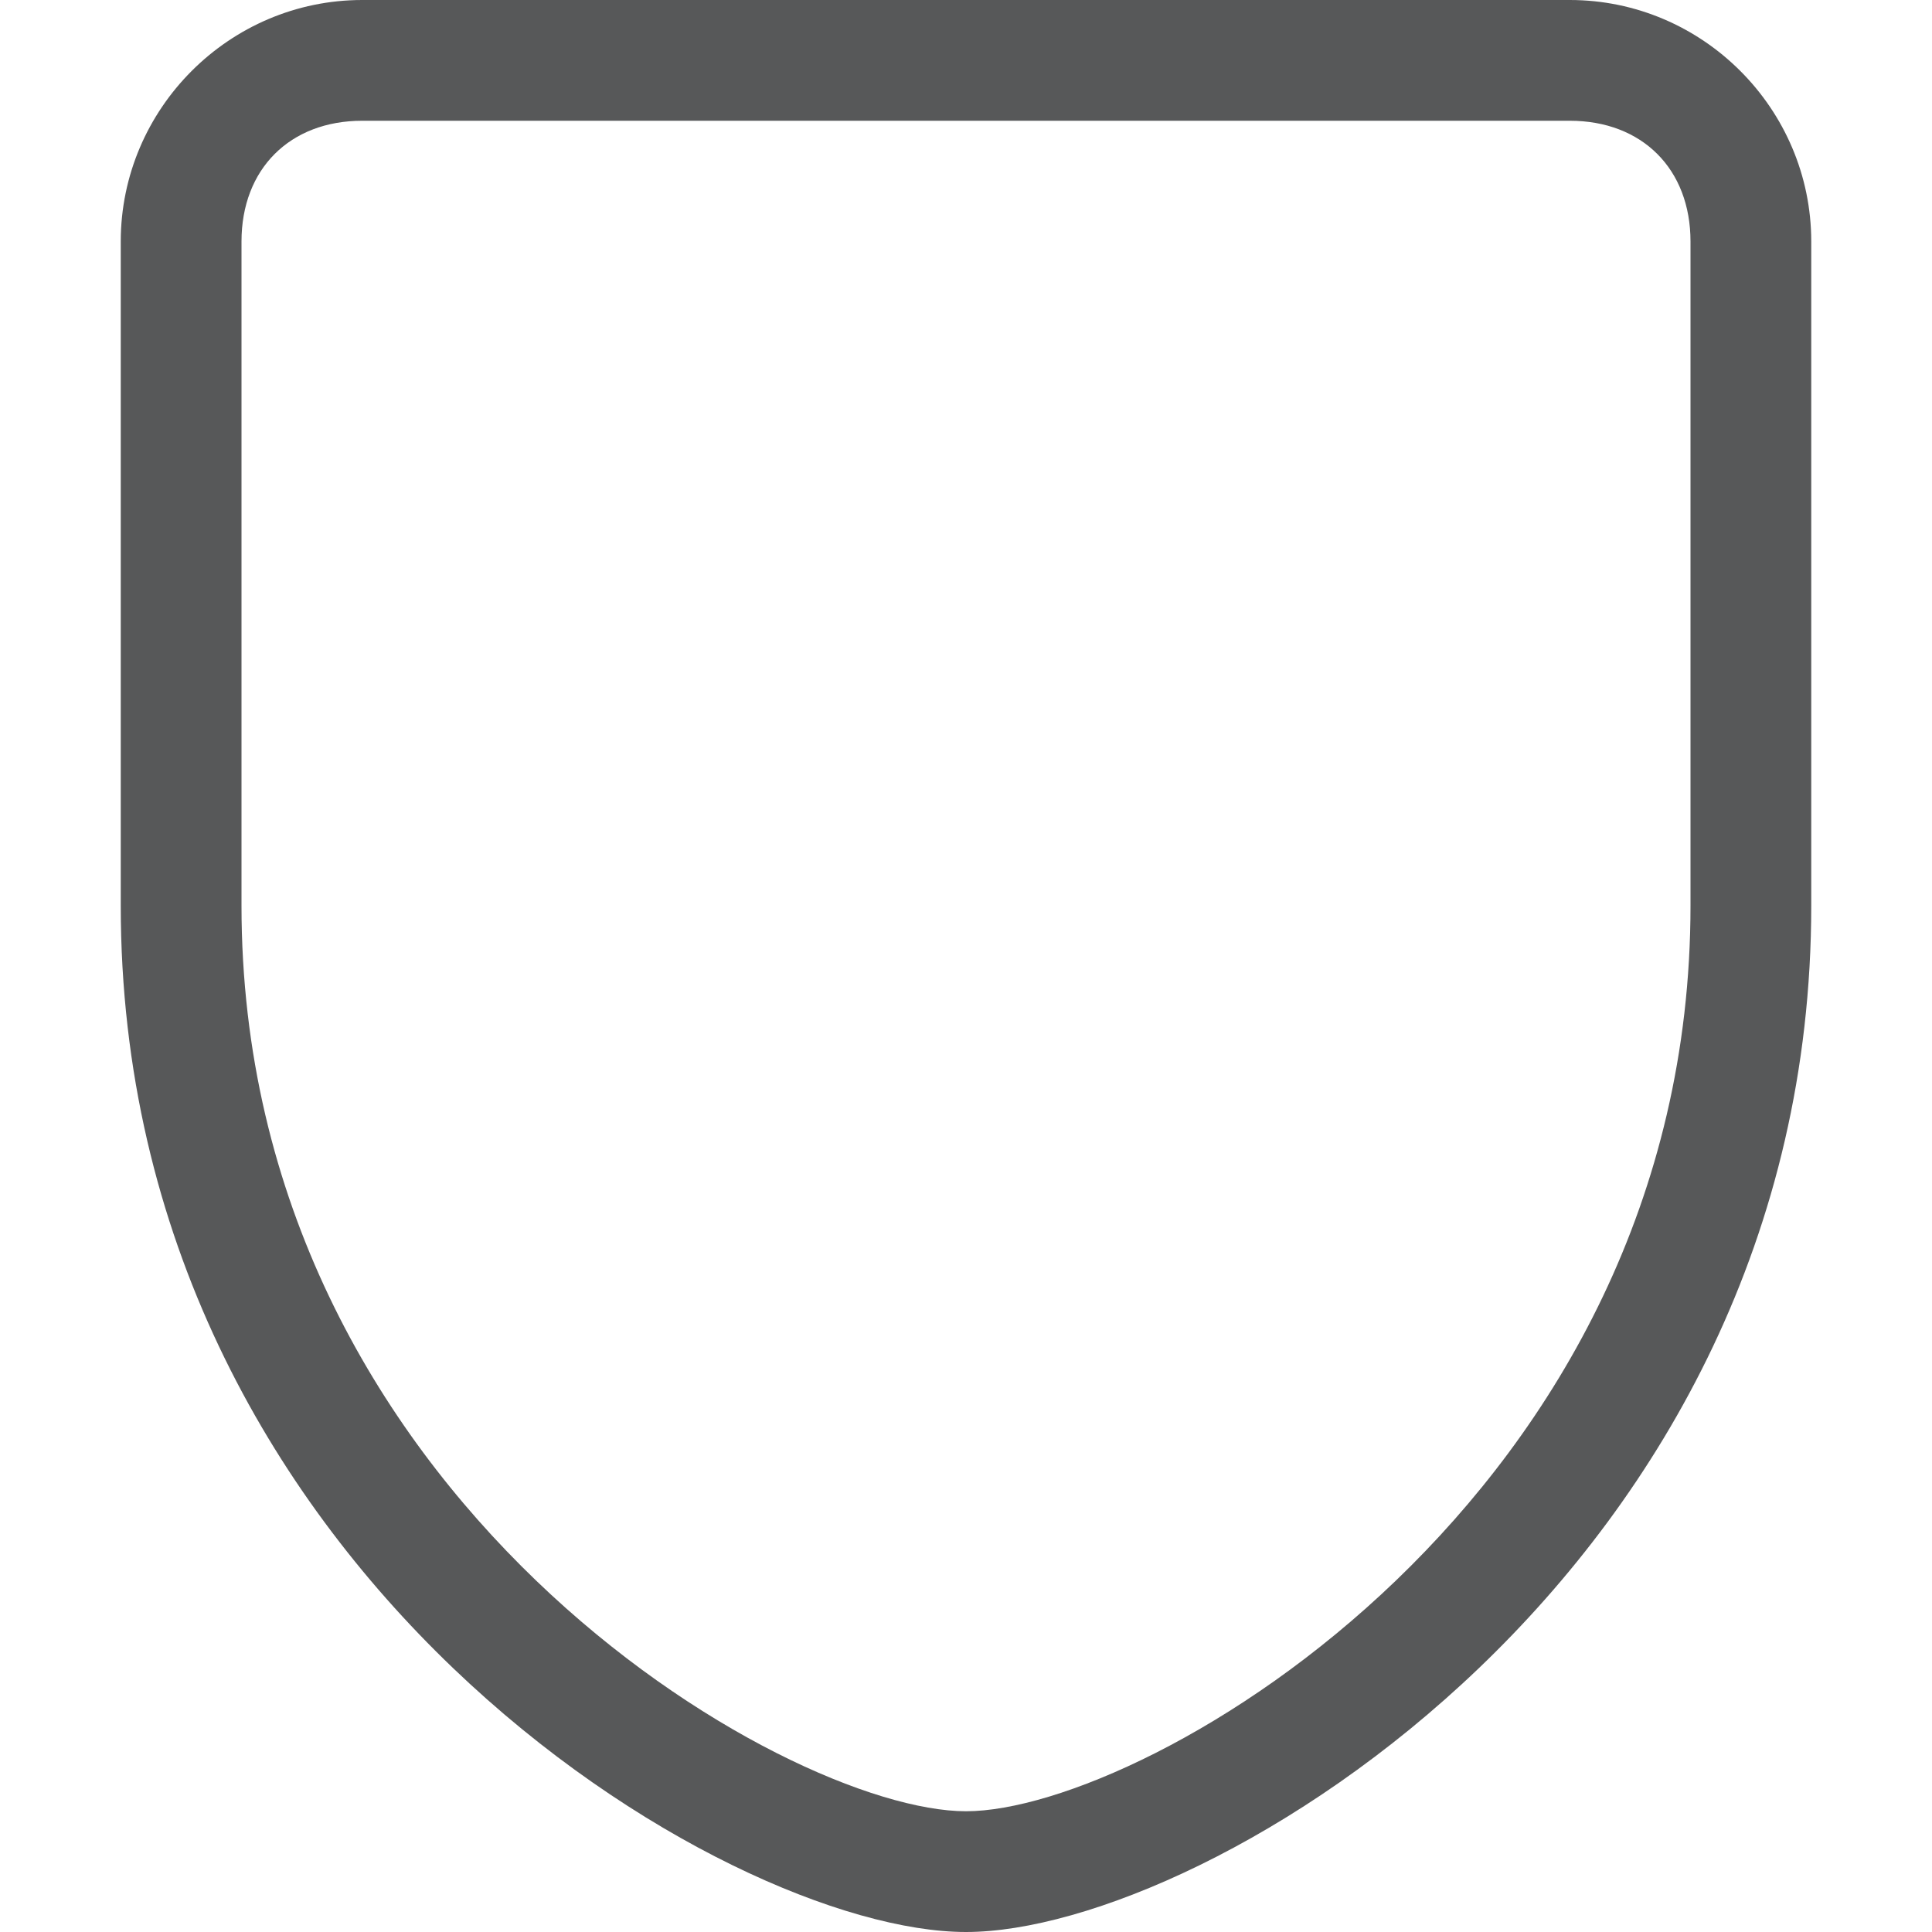 <?xml version="1.0" encoding="utf-8"?>
<!-- Generator: Adobe Illustrator 24.0.0, SVG Export Plug-In . SVG Version: 6.00 Build 0)  -->
<svg version="1.1" id="图层_1" xmlns="http://www.w3.org/2000/svg" xmlns:xlink="http://www.w3.org/1999/xlink" x="0px" y="0px"
	 viewBox="0 0 16 16" style="enable-background:new 0 0 16 16;" xml:space="preserve">
<style type="text/css">
	.st0{opacity:0.75;}
	.st1{fill:#1F2022;}
</style>
<g id="图层_170" class="st0">
	<title>16</title>
	<g id="_16">
		<g>
			<path class="st1" d="M13,1c0.6,0,1,0.4,1,1v5.5c0,4.9-4.5,7.5-6,7.5s-6-2.6-6-7.5V2c0-0.6,0.4-1,1-1H13 M13,0H3C1.9,0,1,0.9,1,2
				v5.5C1,13,6,16,8,16s7-3,7-8.5V2C15,0.9,14.1,0,13,0L13,0z"/>
		</g>
	</g>
</g>
<g id="图层_2_1_" class="st0">
</g>
</svg>
